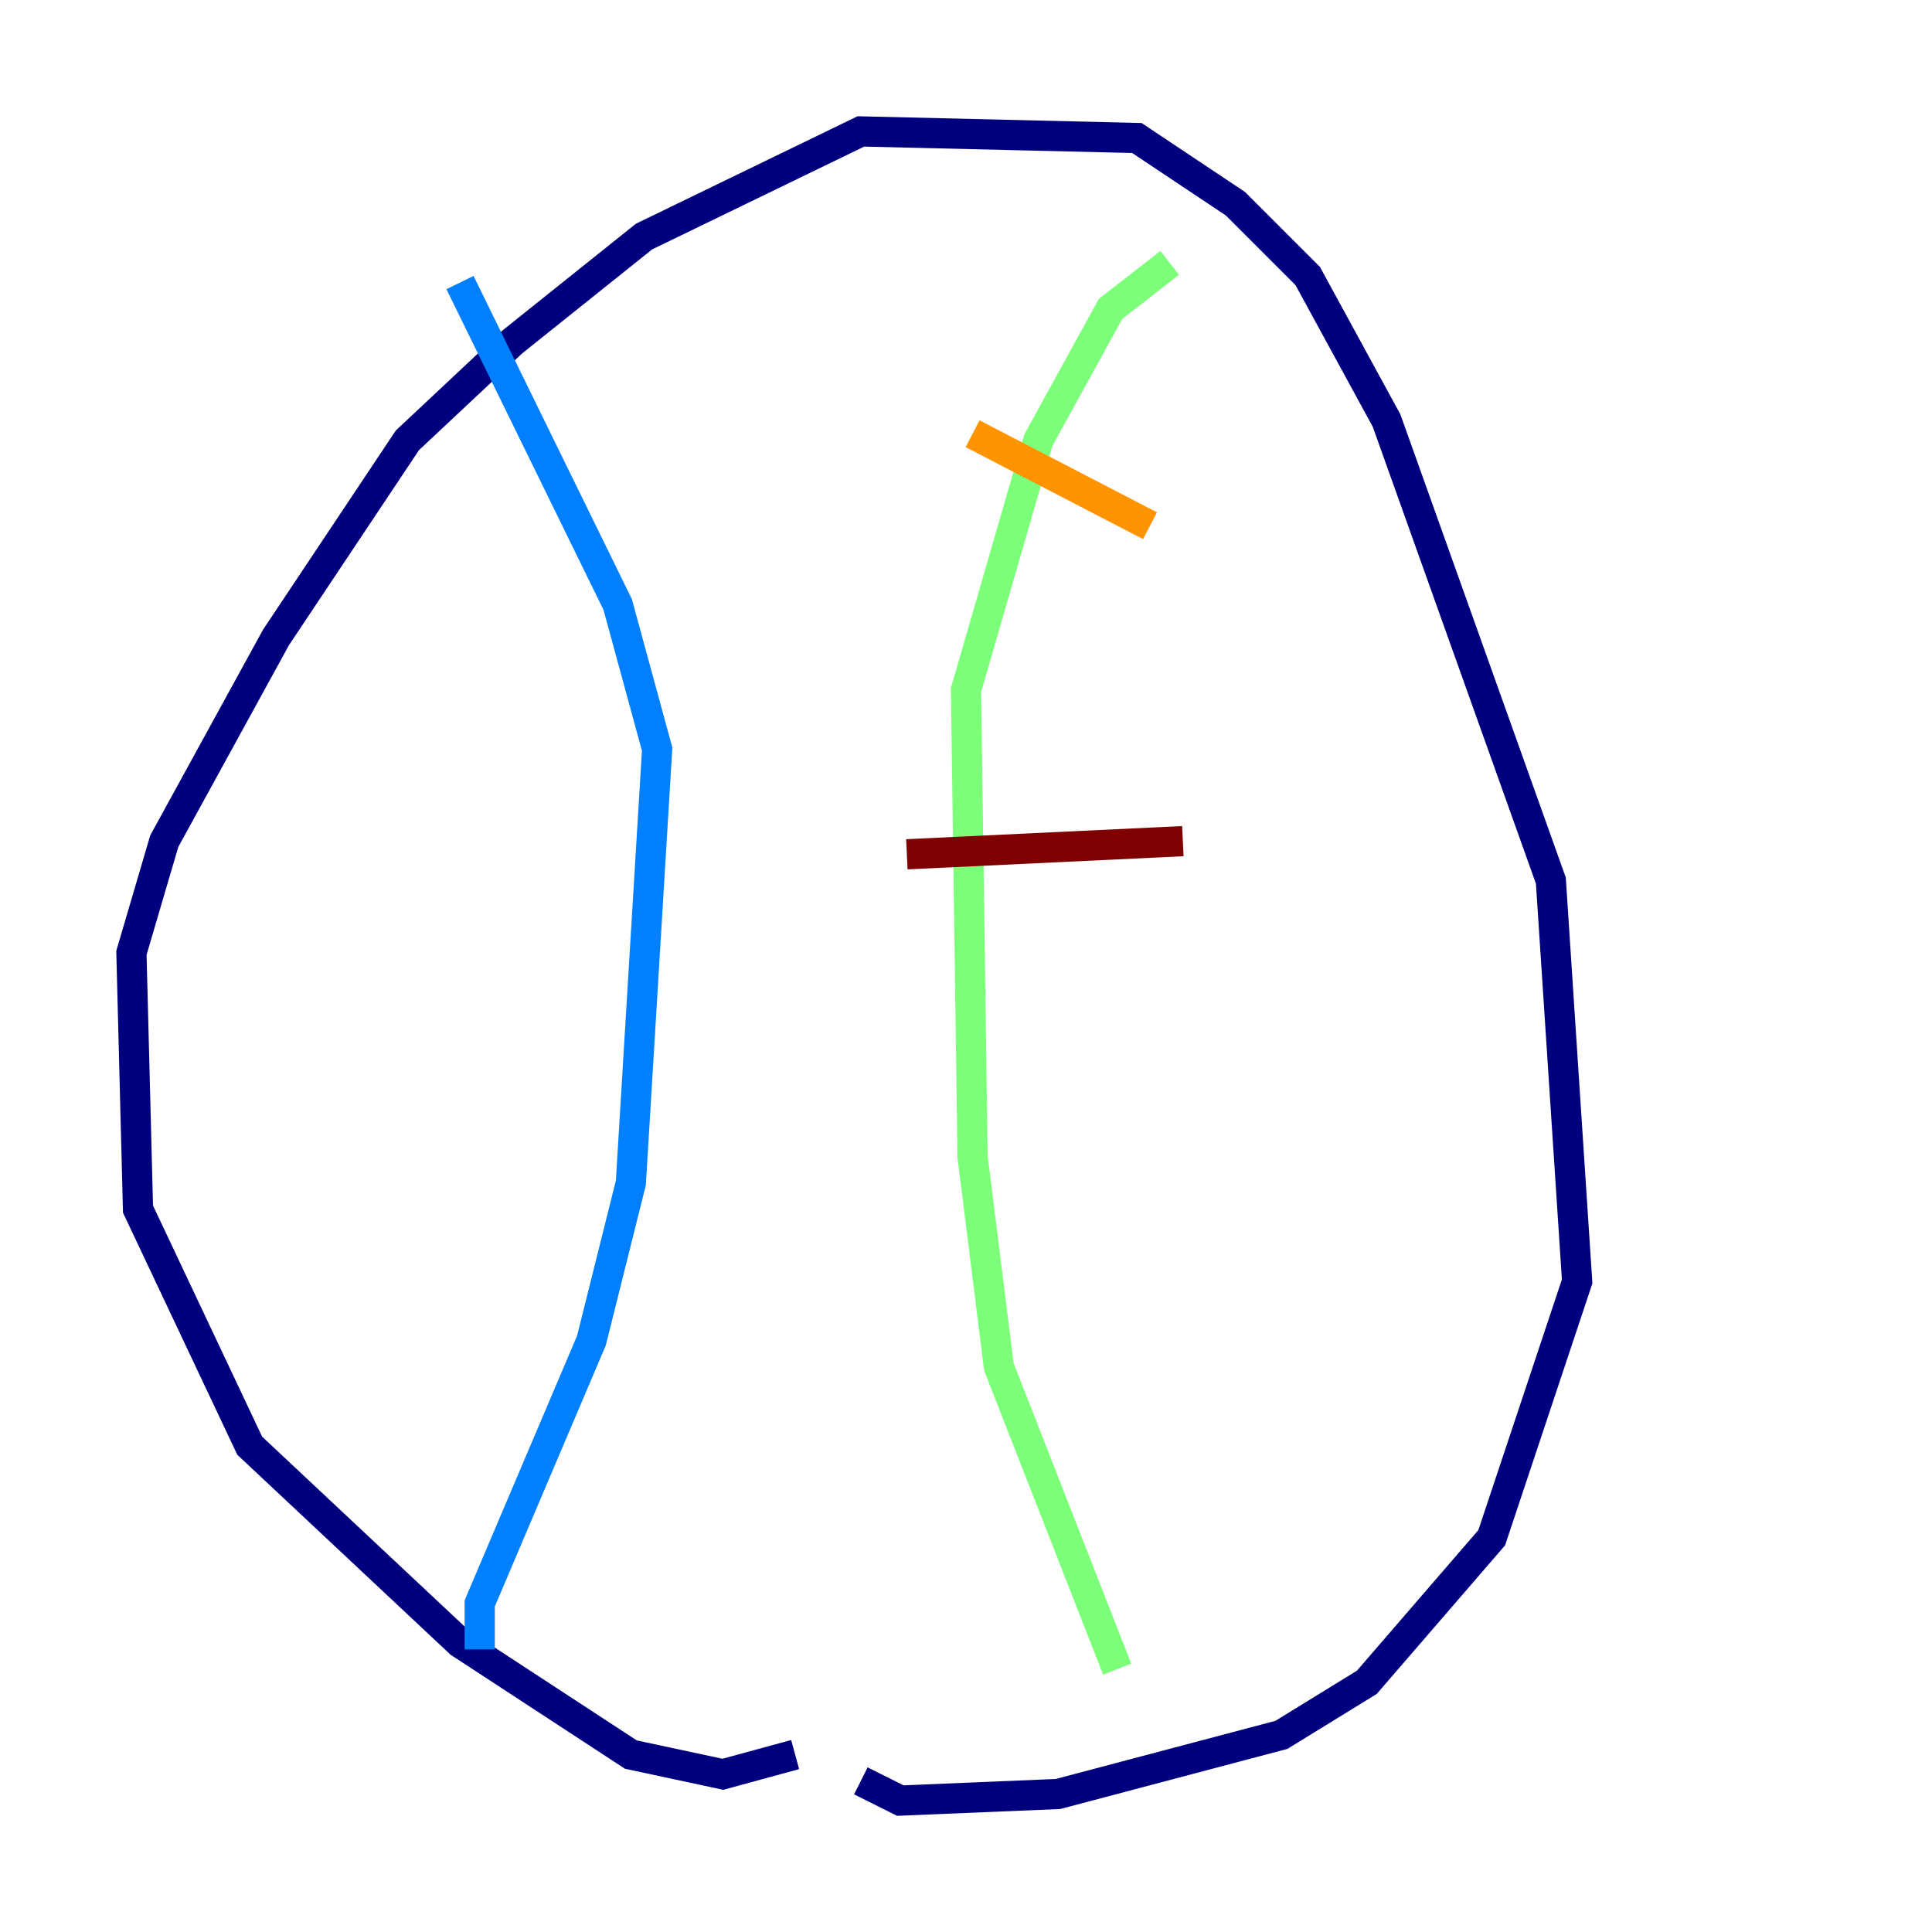 <?xml version="1.0" encoding="utf-8" ?>
<svg baseProfile="tiny" height="128" version="1.2" viewBox="0,0,128,128" width="128" xmlns="http://www.w3.org/2000/svg" xmlns:ev="http://www.w3.org/2001/xml-events" xmlns:xlink="http://www.w3.org/1999/xlink"><defs /><polyline fill="none" points="52.68,116.245 47.891,117.551 41.796,116.245 30.476,108.844 16.544,95.782 9.143,80.109 8.707,63.129 10.884,55.728 18.286,42.231 26.993,29.17 33.959,22.64 42.667,15.674 57.034,8.707 75.32,9.143 81.85,13.497 86.639,18.286 91.864,27.864 102.748,58.34 104.49,84.898 98.83,101.878 90.558,111.456 84.898,114.939 70.095,118.857 59.646,119.293 57.034,117.986" stroke="#00007f" stroke-width="2" /><polyline fill="none" points="31.782,109.279 31.782,106.231 39.184,88.816 41.796,78.367 43.537,49.633 40.925,40.054 30.476,18.721" stroke="#0080ff" stroke-width="2" /><polyline fill="none" points="74.014,110.585 66.177,90.558 64.435,76.626 64.0,45.714 68.789,29.17 73.578,20.463 77.497,17.415" stroke="#7cff79" stroke-width="2" /><polyline fill="none" points="64.435,28.735 76.191,34.83" stroke="#ff9400" stroke-width="2" /><polyline fill="none" points="60.082,56.599 78.367,55.728" stroke="#7f0000" stroke-width="2" /></svg>